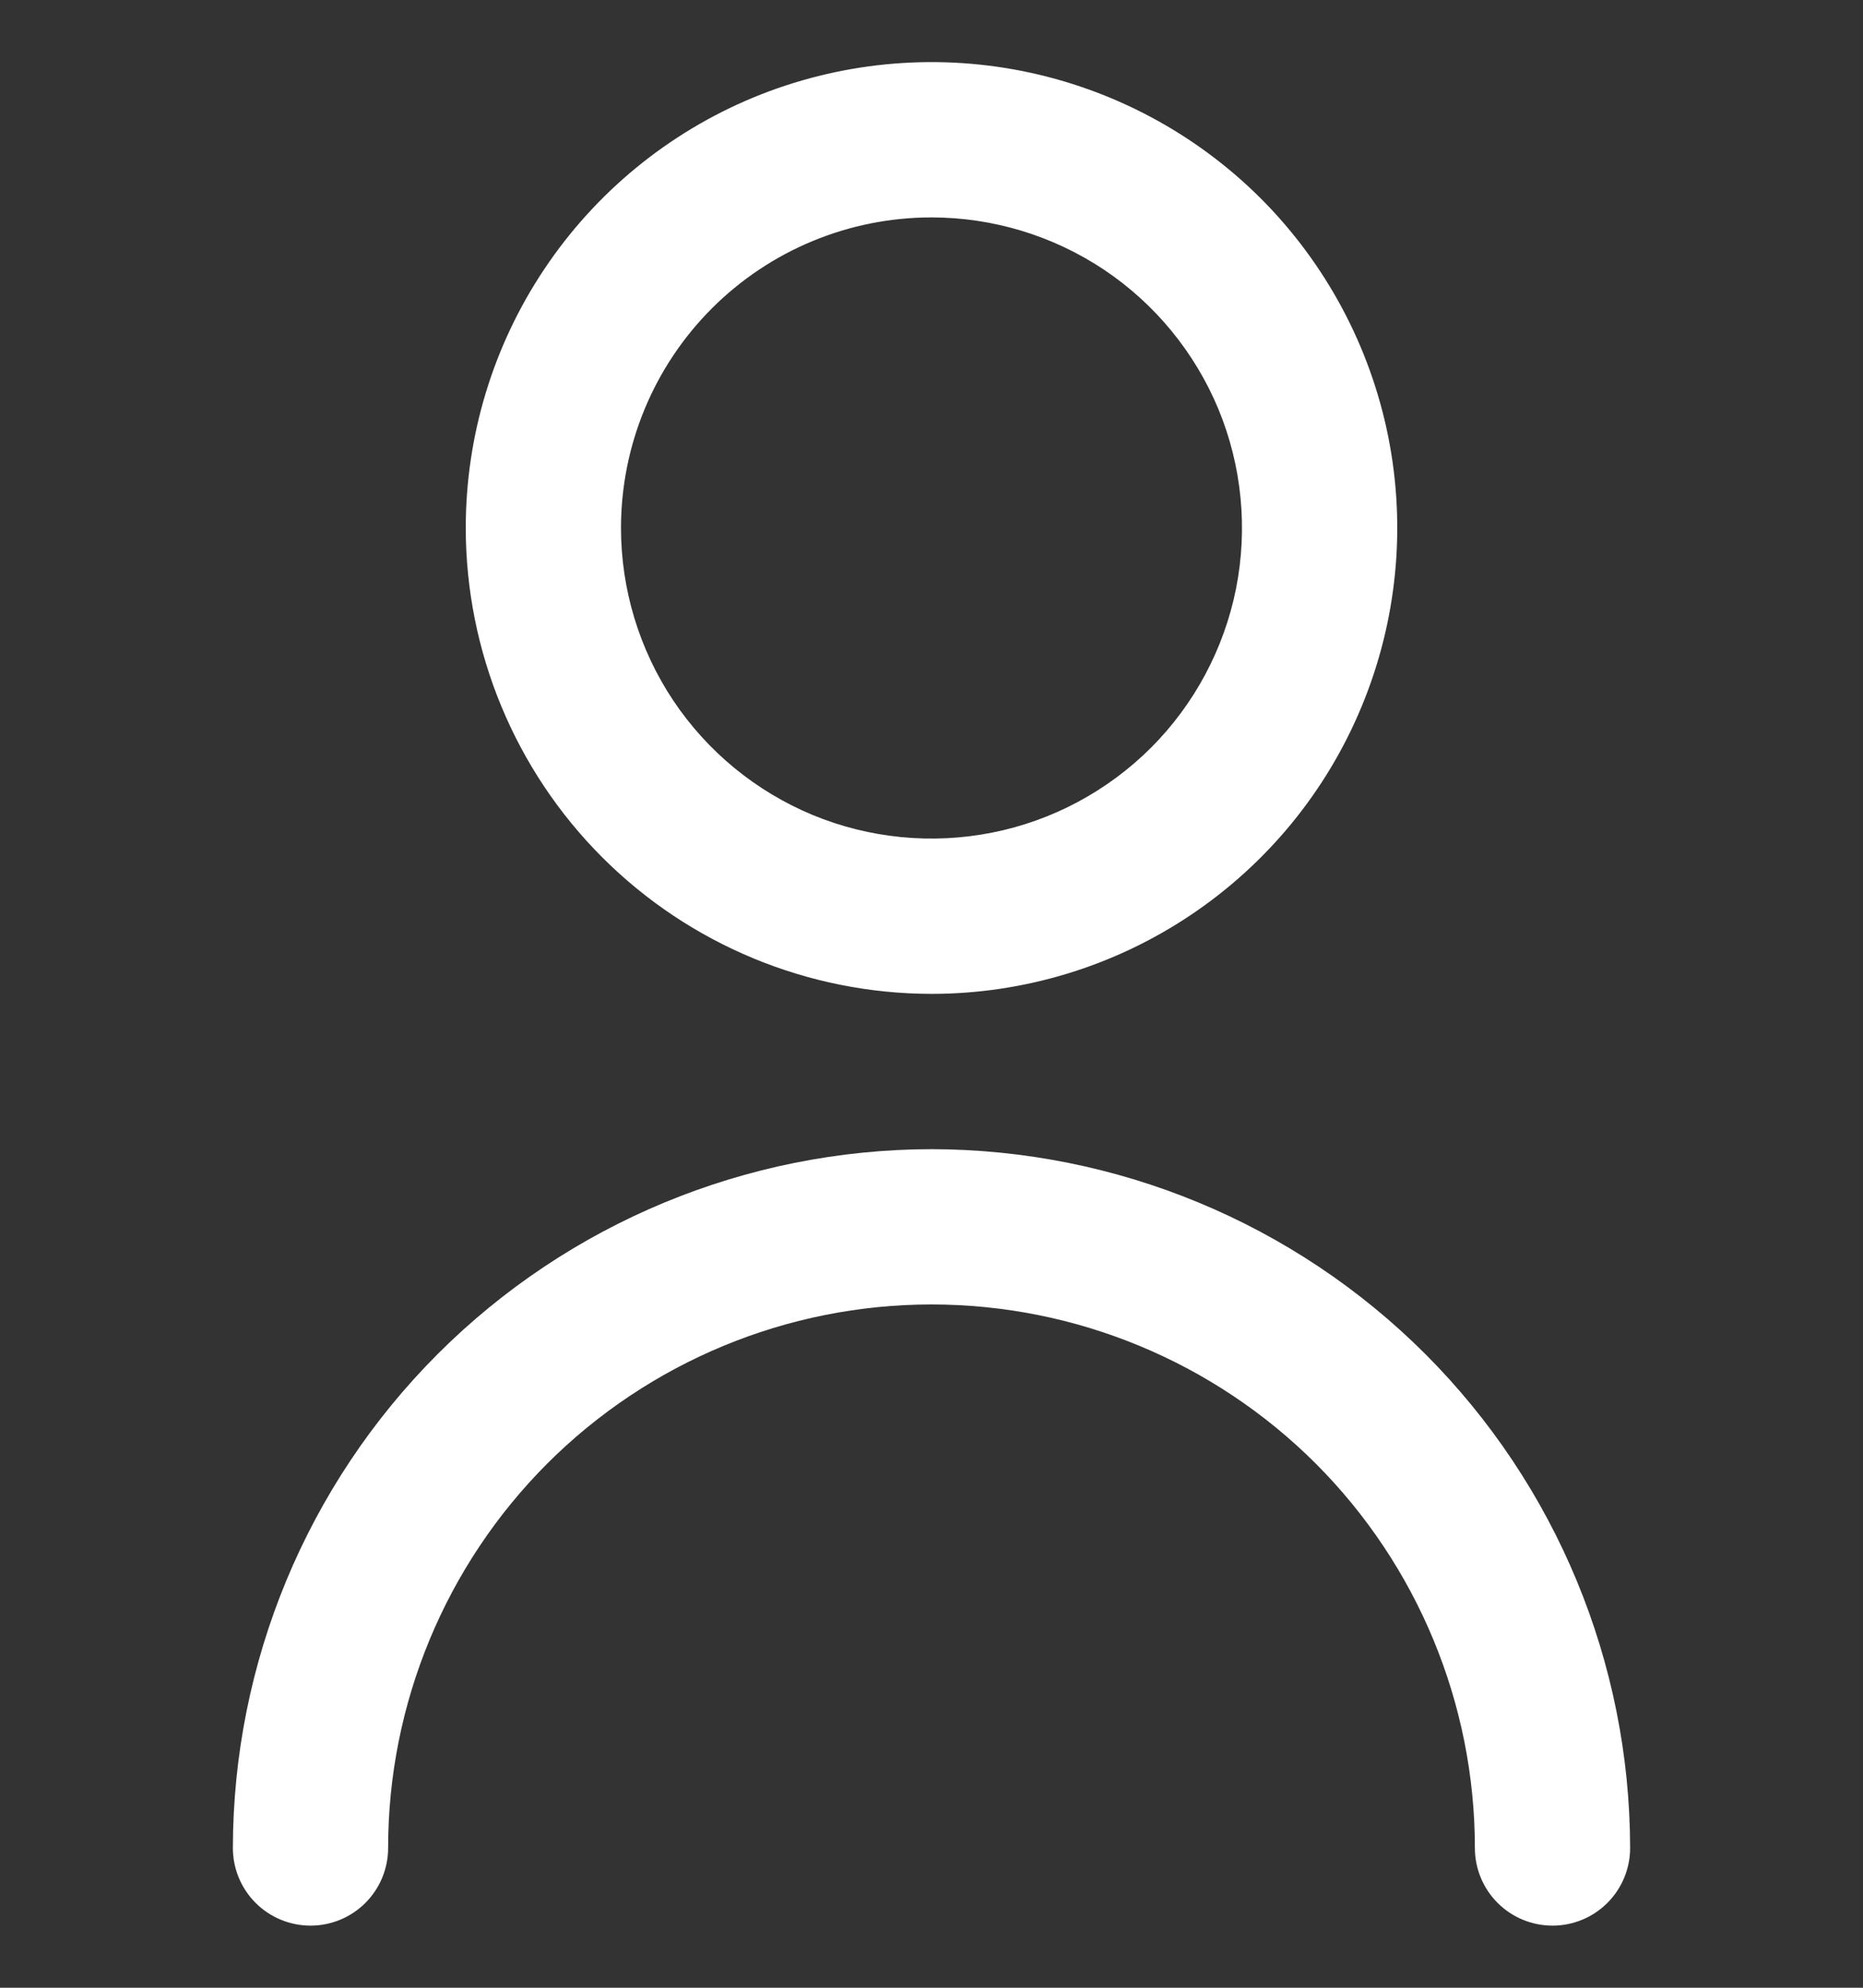 <svg width="15" height="16" viewBox="0 0 15 16" fill="none" xmlns="http://www.w3.org/2000/svg">
<rect x="0" y="0" width="15" height="16" fill="#333333" stroke="none"/>
<g clip-path="url(#clip0_413_9119)">
<path d="M7.5 8C8.242 8 8.967 7.78 9.583 7.368C10.2 6.956 10.681 6.37 10.964 5.685C11.248 5 11.323 4.246 11.178 3.518C11.033 2.791 10.676 2.123 10.152 1.598C9.627 1.074 8.959 0.717 8.232 0.572C7.504 0.427 6.75 0.502 6.065 0.785C5.38 1.069 4.794 1.55 4.382 2.167C3.97 2.783 3.75 3.508 3.75 4.25C3.751 5.244 4.146 6.198 4.849 6.901C5.552 7.604 6.506 7.999 7.5 8ZM7.5 1.75C7.994 1.75 8.478 1.897 8.889 2.171C9.3 2.446 9.62 2.836 9.81 3.293C9.999 3.75 10.048 4.253 9.952 4.738C9.855 5.223 9.617 5.668 9.268 6.018C8.918 6.367 8.473 6.606 7.988 6.702C7.503 6.798 7 6.749 6.543 6.56C6.086 6.37 5.696 6.05 5.421 5.639C5.147 5.228 5 4.744 5 4.25C5 3.587 5.263 2.951 5.732 2.482C6.201 2.013 6.837 1.75 7.5 1.75Z" fill="white"/>
<path d="M7.5 9.25C6.009 9.252 4.579 9.845 3.524 10.899C2.47 11.954 1.877 13.384 1.875 14.875C1.875 15.041 1.941 15.2 2.058 15.317C2.175 15.434 2.334 15.5 2.5 15.5C2.666 15.5 2.825 15.434 2.942 15.317C3.059 15.2 3.125 15.041 3.125 14.875C3.125 13.715 3.586 12.602 4.406 11.781C5.227 10.961 6.34 10.5 7.5 10.5C8.66 10.5 9.773 10.961 10.594 11.781C11.414 12.602 11.875 13.715 11.875 14.875C11.875 15.041 11.941 15.2 12.058 15.317C12.175 15.434 12.334 15.5 12.5 15.5C12.666 15.5 12.825 15.434 12.942 15.317C13.059 15.2 13.125 15.041 13.125 14.875C13.123 13.384 12.53 11.954 11.476 10.899C10.421 9.845 8.991 9.252 7.5 9.25Z" fill="white"/>
</g>
<defs>
<clipPath id="clip0_413_9119">
<rect width="15" height="15" fill="white" transform="translate(0 0.5)"/>
</clipPath>
</defs>
</svg>
